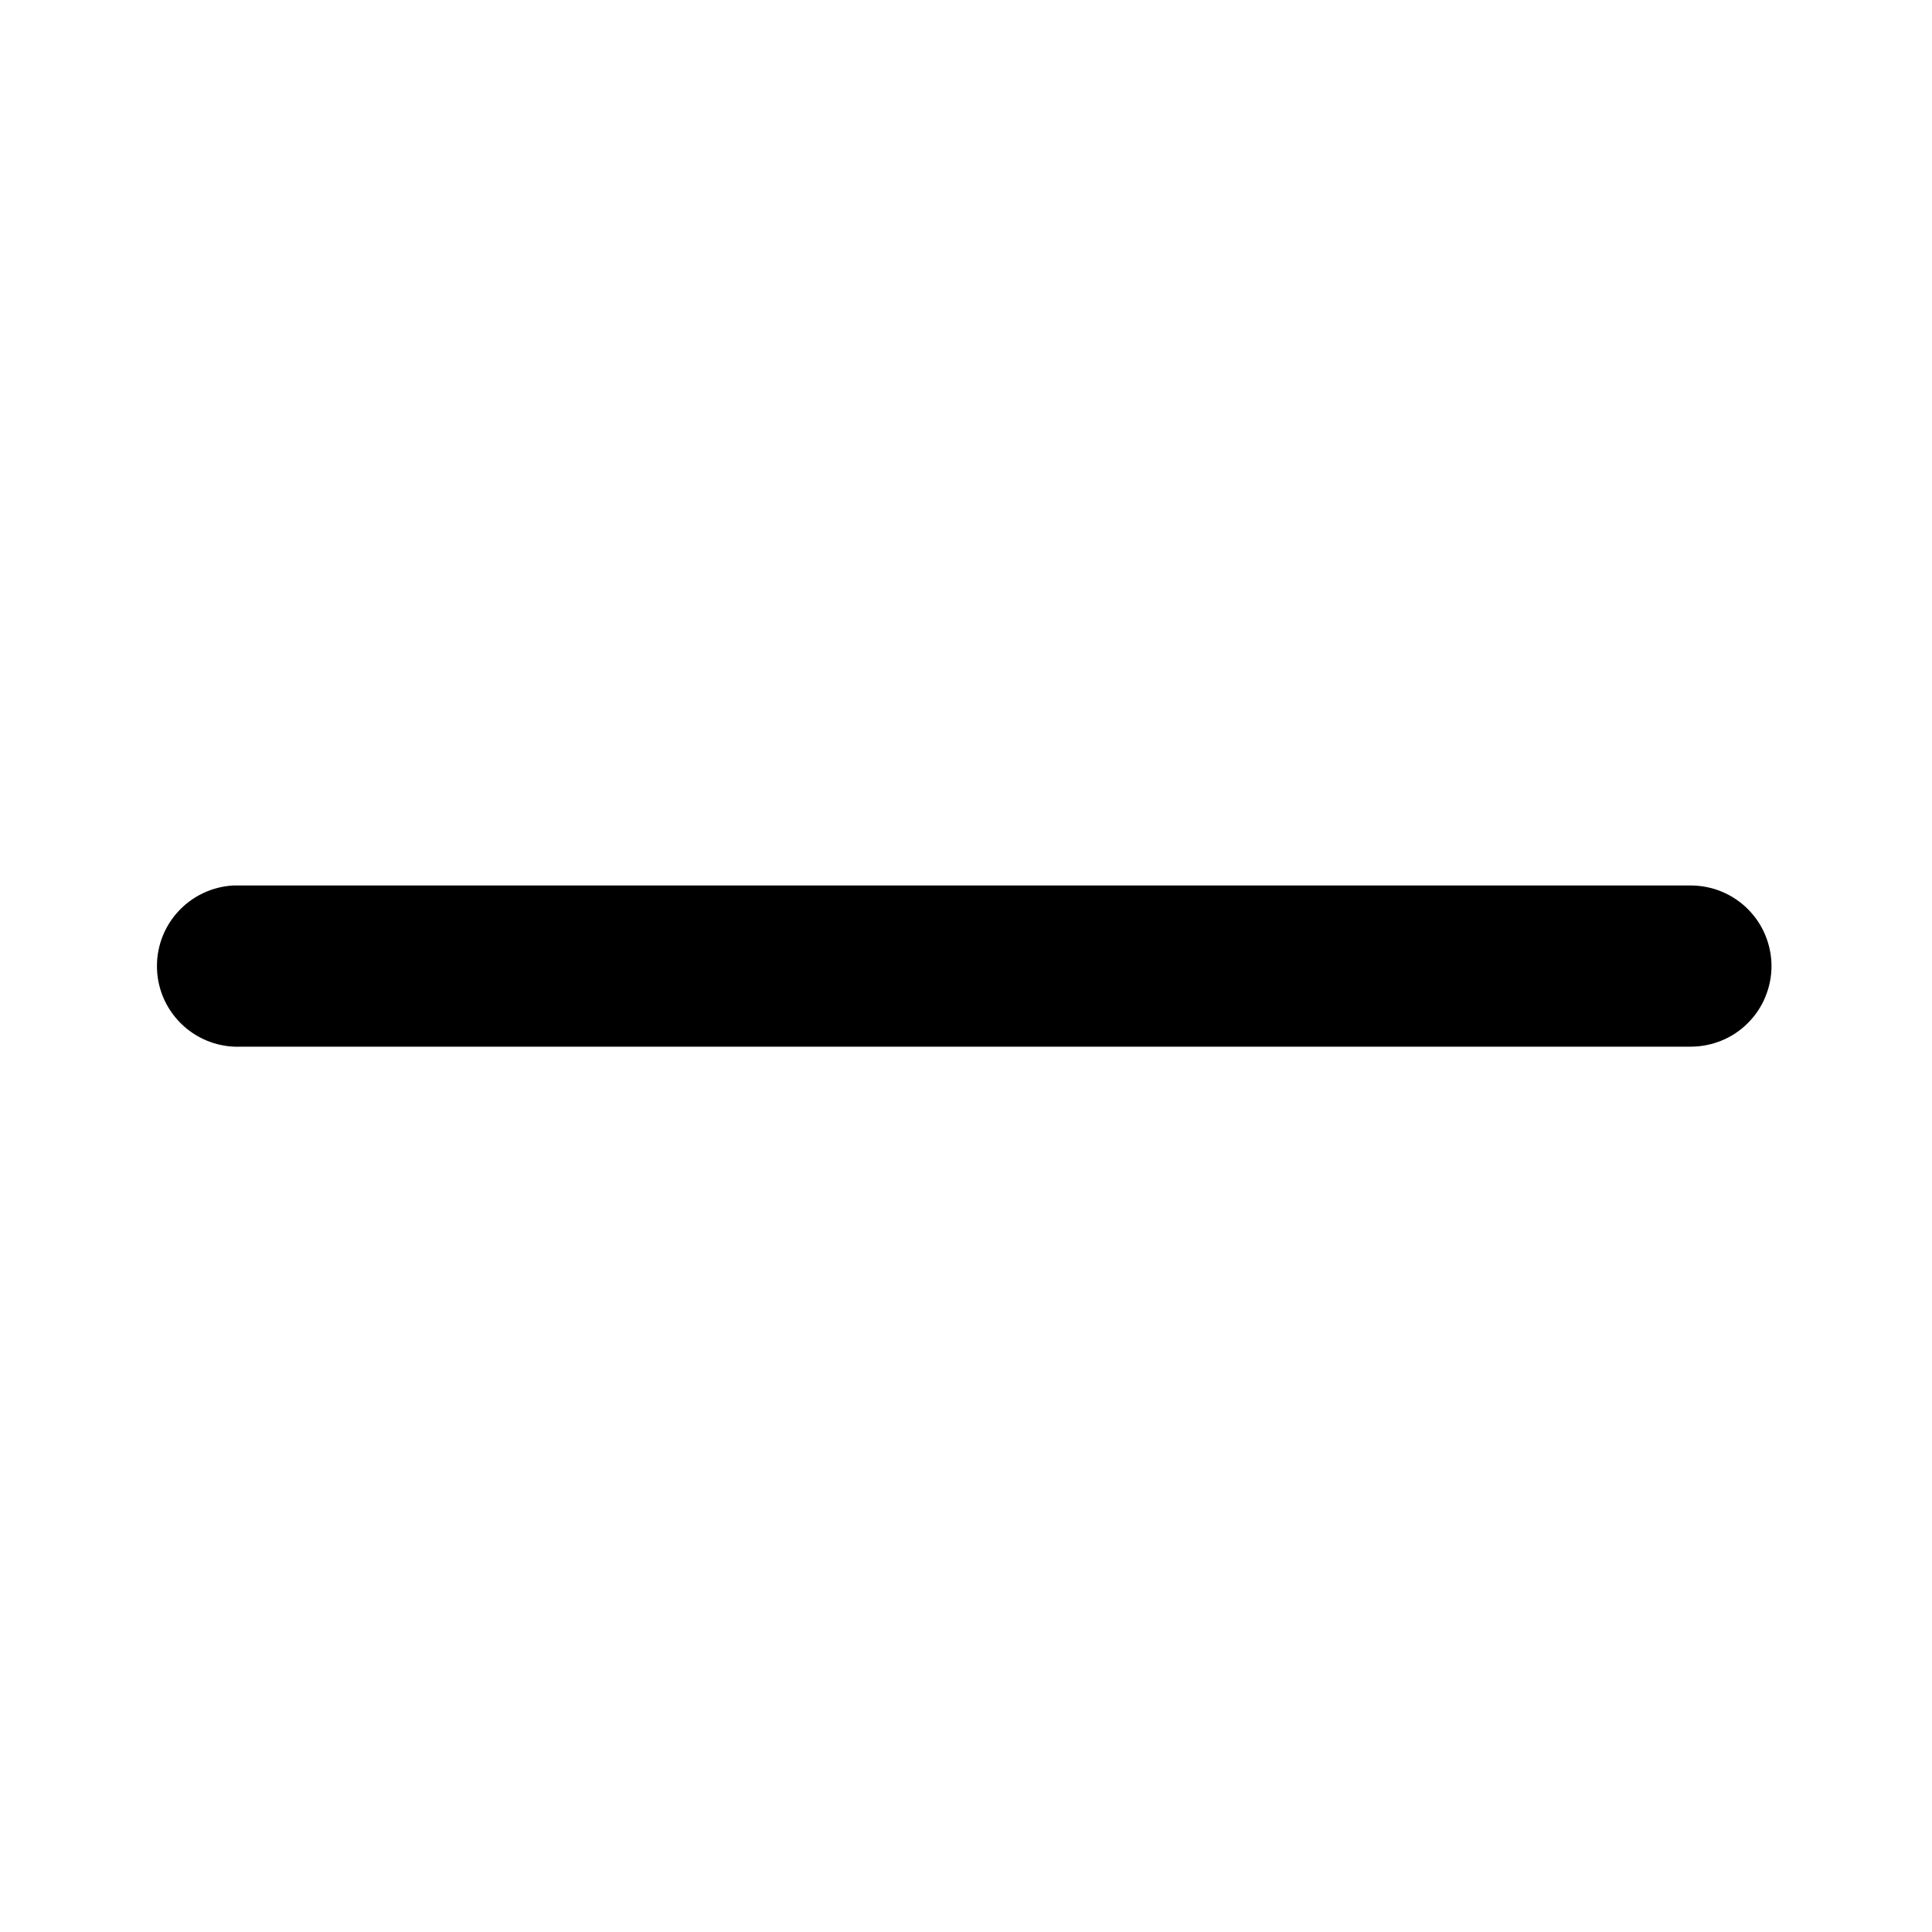 <svg width="28" height="28" viewBox="0 0 28 28" fill="current" xmlns="http://www.w3.org/2000/svg">
<path d="M3.384 12.833C3.075 12.849 2.785 12.987 2.577 13.216C2.369 13.445 2.261 13.748 2.276 14.057C2.29 14.366 2.427 14.656 2.656 14.865C2.884 15.073 3.186 15.183 3.495 15.169H24.502C24.656 15.169 24.808 15.139 24.95 15.081C25.092 15.023 25.222 14.937 25.33 14.828C25.439 14.72 25.526 14.591 25.584 14.449C25.643 14.307 25.674 14.155 25.674 14.001C25.674 13.847 25.643 13.695 25.584 13.553C25.526 13.411 25.439 13.283 25.33 13.174C25.222 13.066 25.092 12.98 24.95 12.921C24.808 12.863 24.656 12.833 24.502 12.833H3.495C3.458 12.832 3.421 12.832 3.384 12.833Z" fill="current"/>
</svg>
